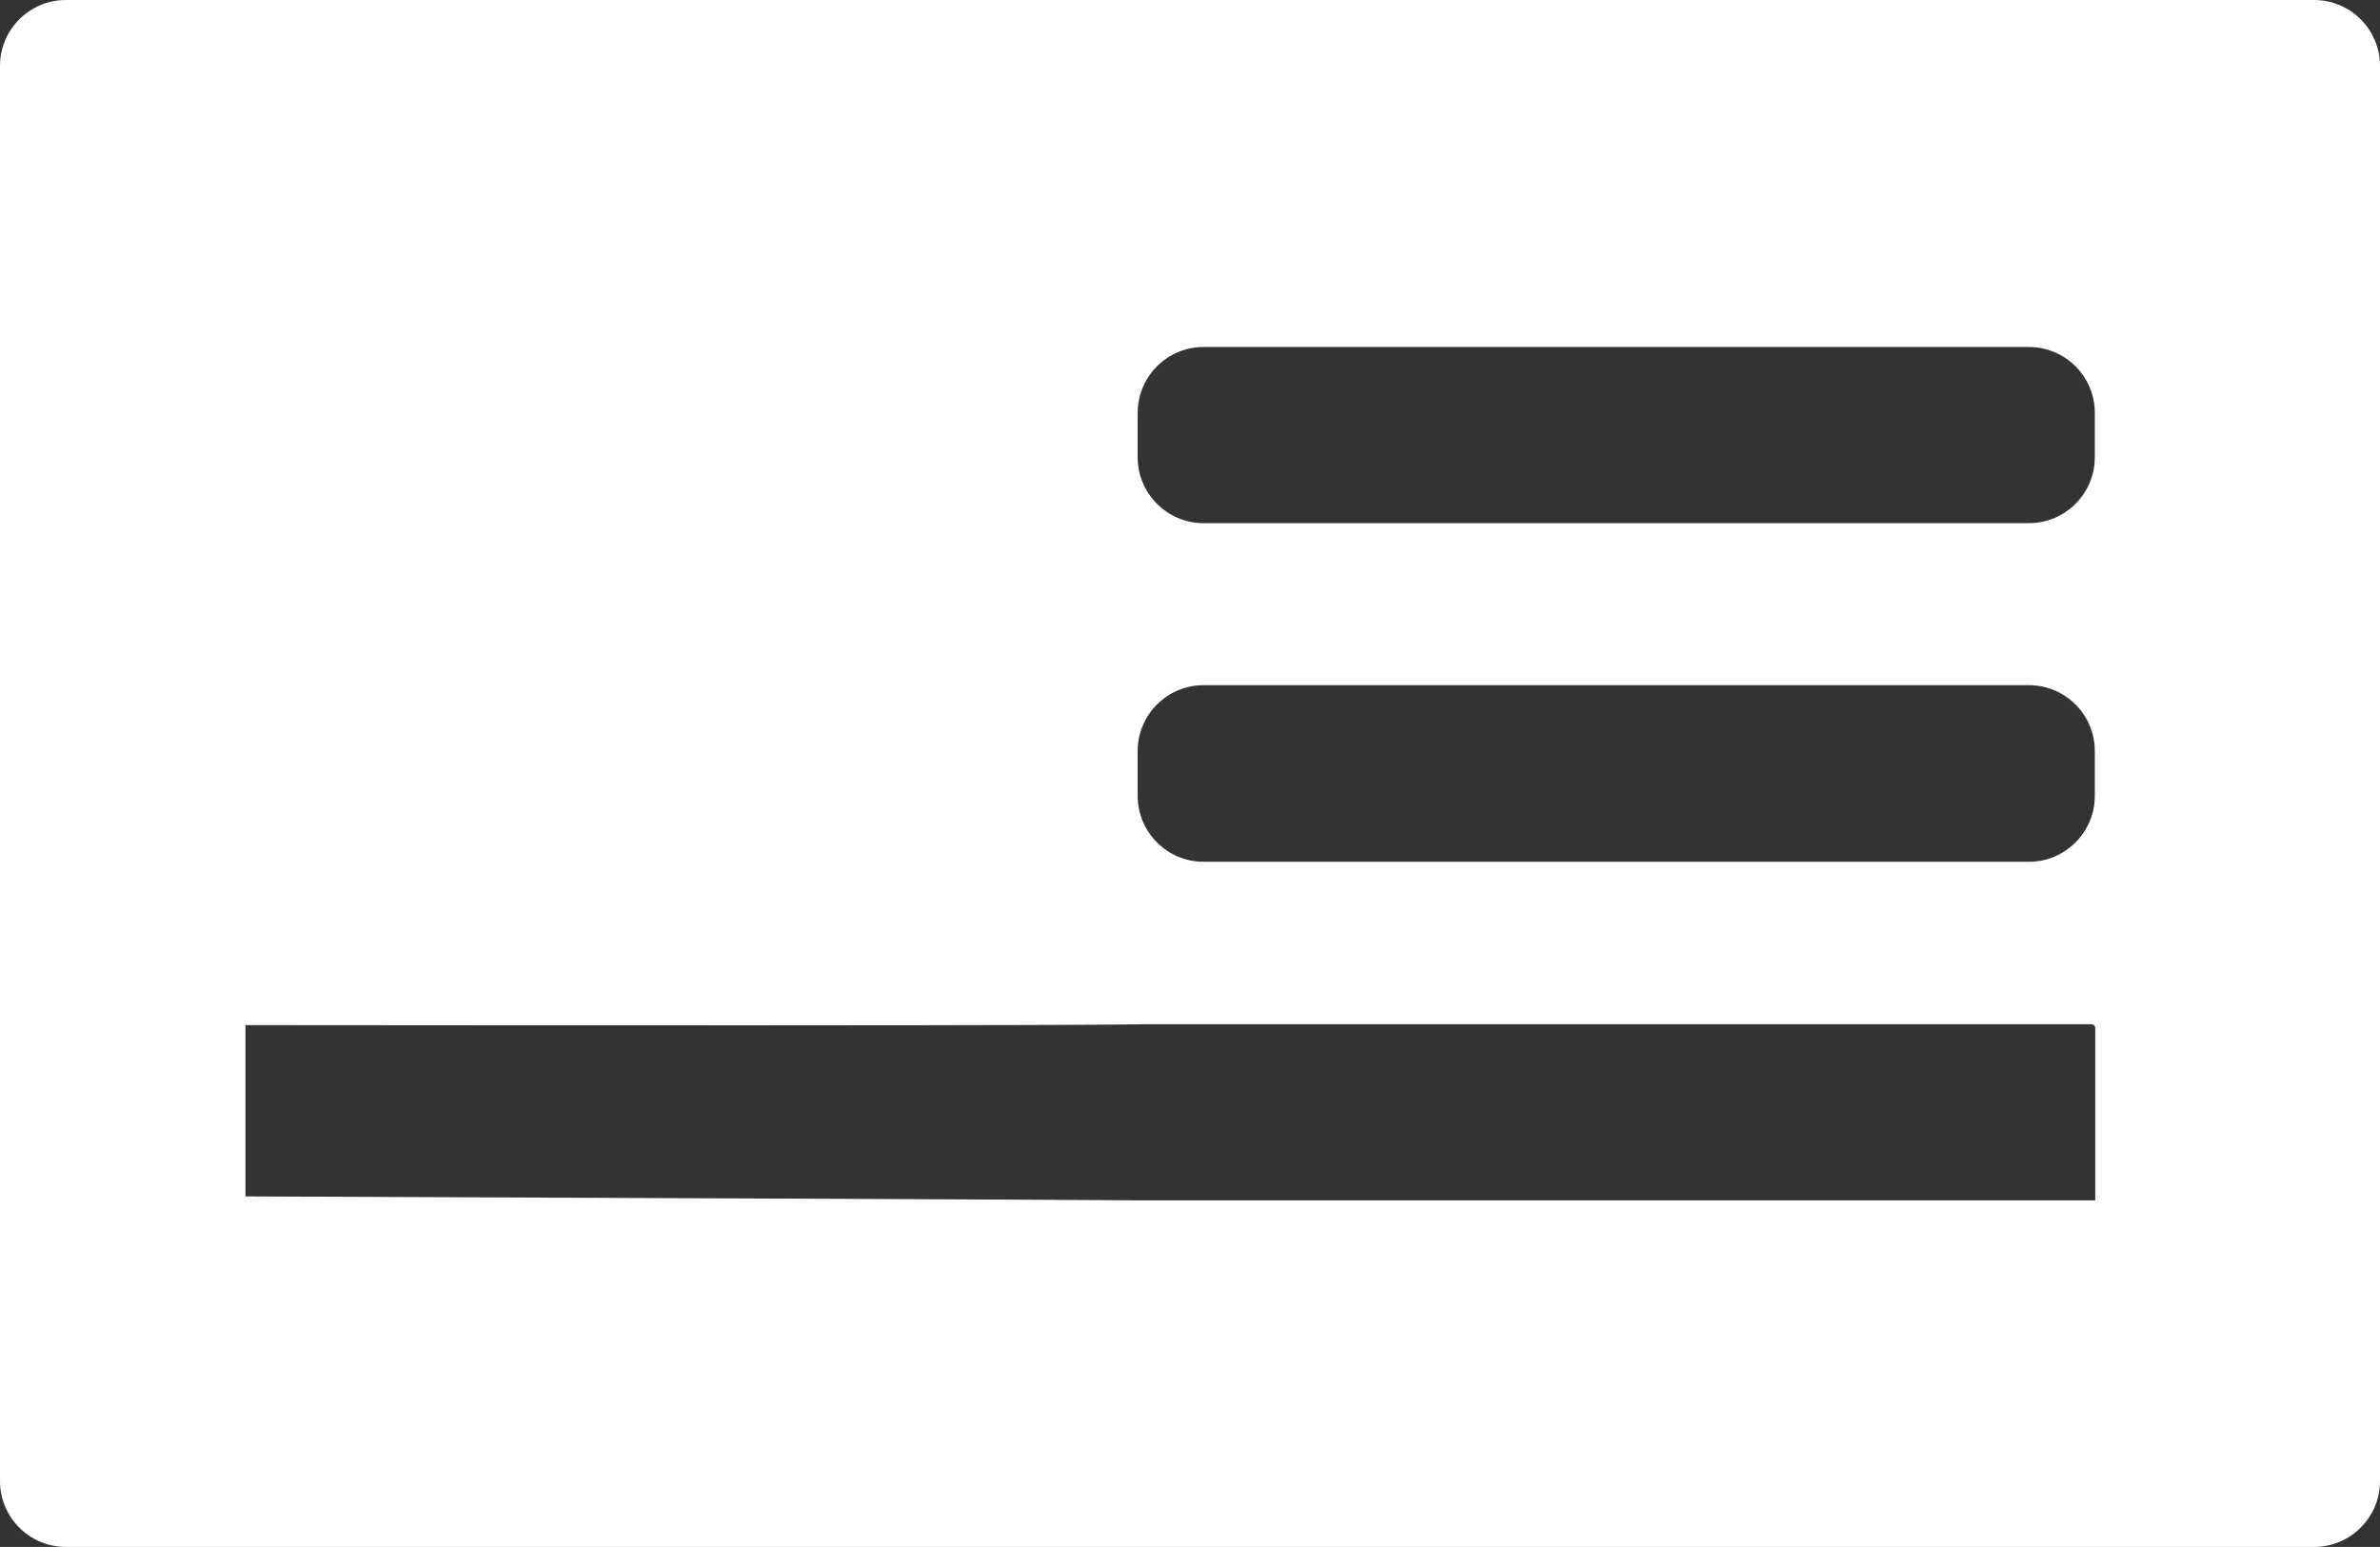 <?xml version="1.0" encoding="utf-8"?>
<!-- Generator: Adobe Illustrator 20.1.0, SVG Export Plug-In . SVG Version: 6.00 Build 0)  -->
<svg version="1.1" id="identity-card-silhouette-back" xmlns="http://www.w3.org/2000/svg" xmlns:xlink="http://www.w3.org/1999/xlink" x="0px" y="0px"
	 viewBox="0 0 539.1 350.4" style="enable-background:new 0 0 539.1 350.4;" xml:space="preserve">
<rect x="0" y="0" width="539.1" height="350.4" fill="#333333" stroke="none"/>
<g>
	<g>
		<path fill="#FFFFFF" d="M524.2,0H14.9C6.7,0,0,6.7,0,14.9v320.6c0,8.2,6.7,14.9,14.9,14.9h509.3c8.2,0,14.9-6.7,14.9-14.9V14.9
			C539.1,6.7,532.4,0,524.2,0z M474.5,271.9H258c-0.1,0-0.2-0.1-202.4-0.9v-38.8c202.2,0.2,202.6-0.2,203.1-0.2h215.1
			c0.4,0,0.8,0.4,0.8,0.8V271.9z M474.5,180.3c0,8.2-6.7,14.9-14.9,14.9h-187c-8.2,0-14.9-6.7-14.9-14.9v-10.2
			c0-8.2,6.7-14.9,14.9-14.9h187c8.2,0,14.9,6.7,14.9,14.9V180.3z M474.5,103.6c0,8.2-6.7,14.9-14.9,14.9h-187
			c-8.2,0-14.9-6.7-14.9-14.9V93.5c0-8.2,6.7-14.9,14.9-14.9h187c8.2,0,14.9,6.7,14.9,14.9V103.6z"/>
	</g>
</g>
</svg>
